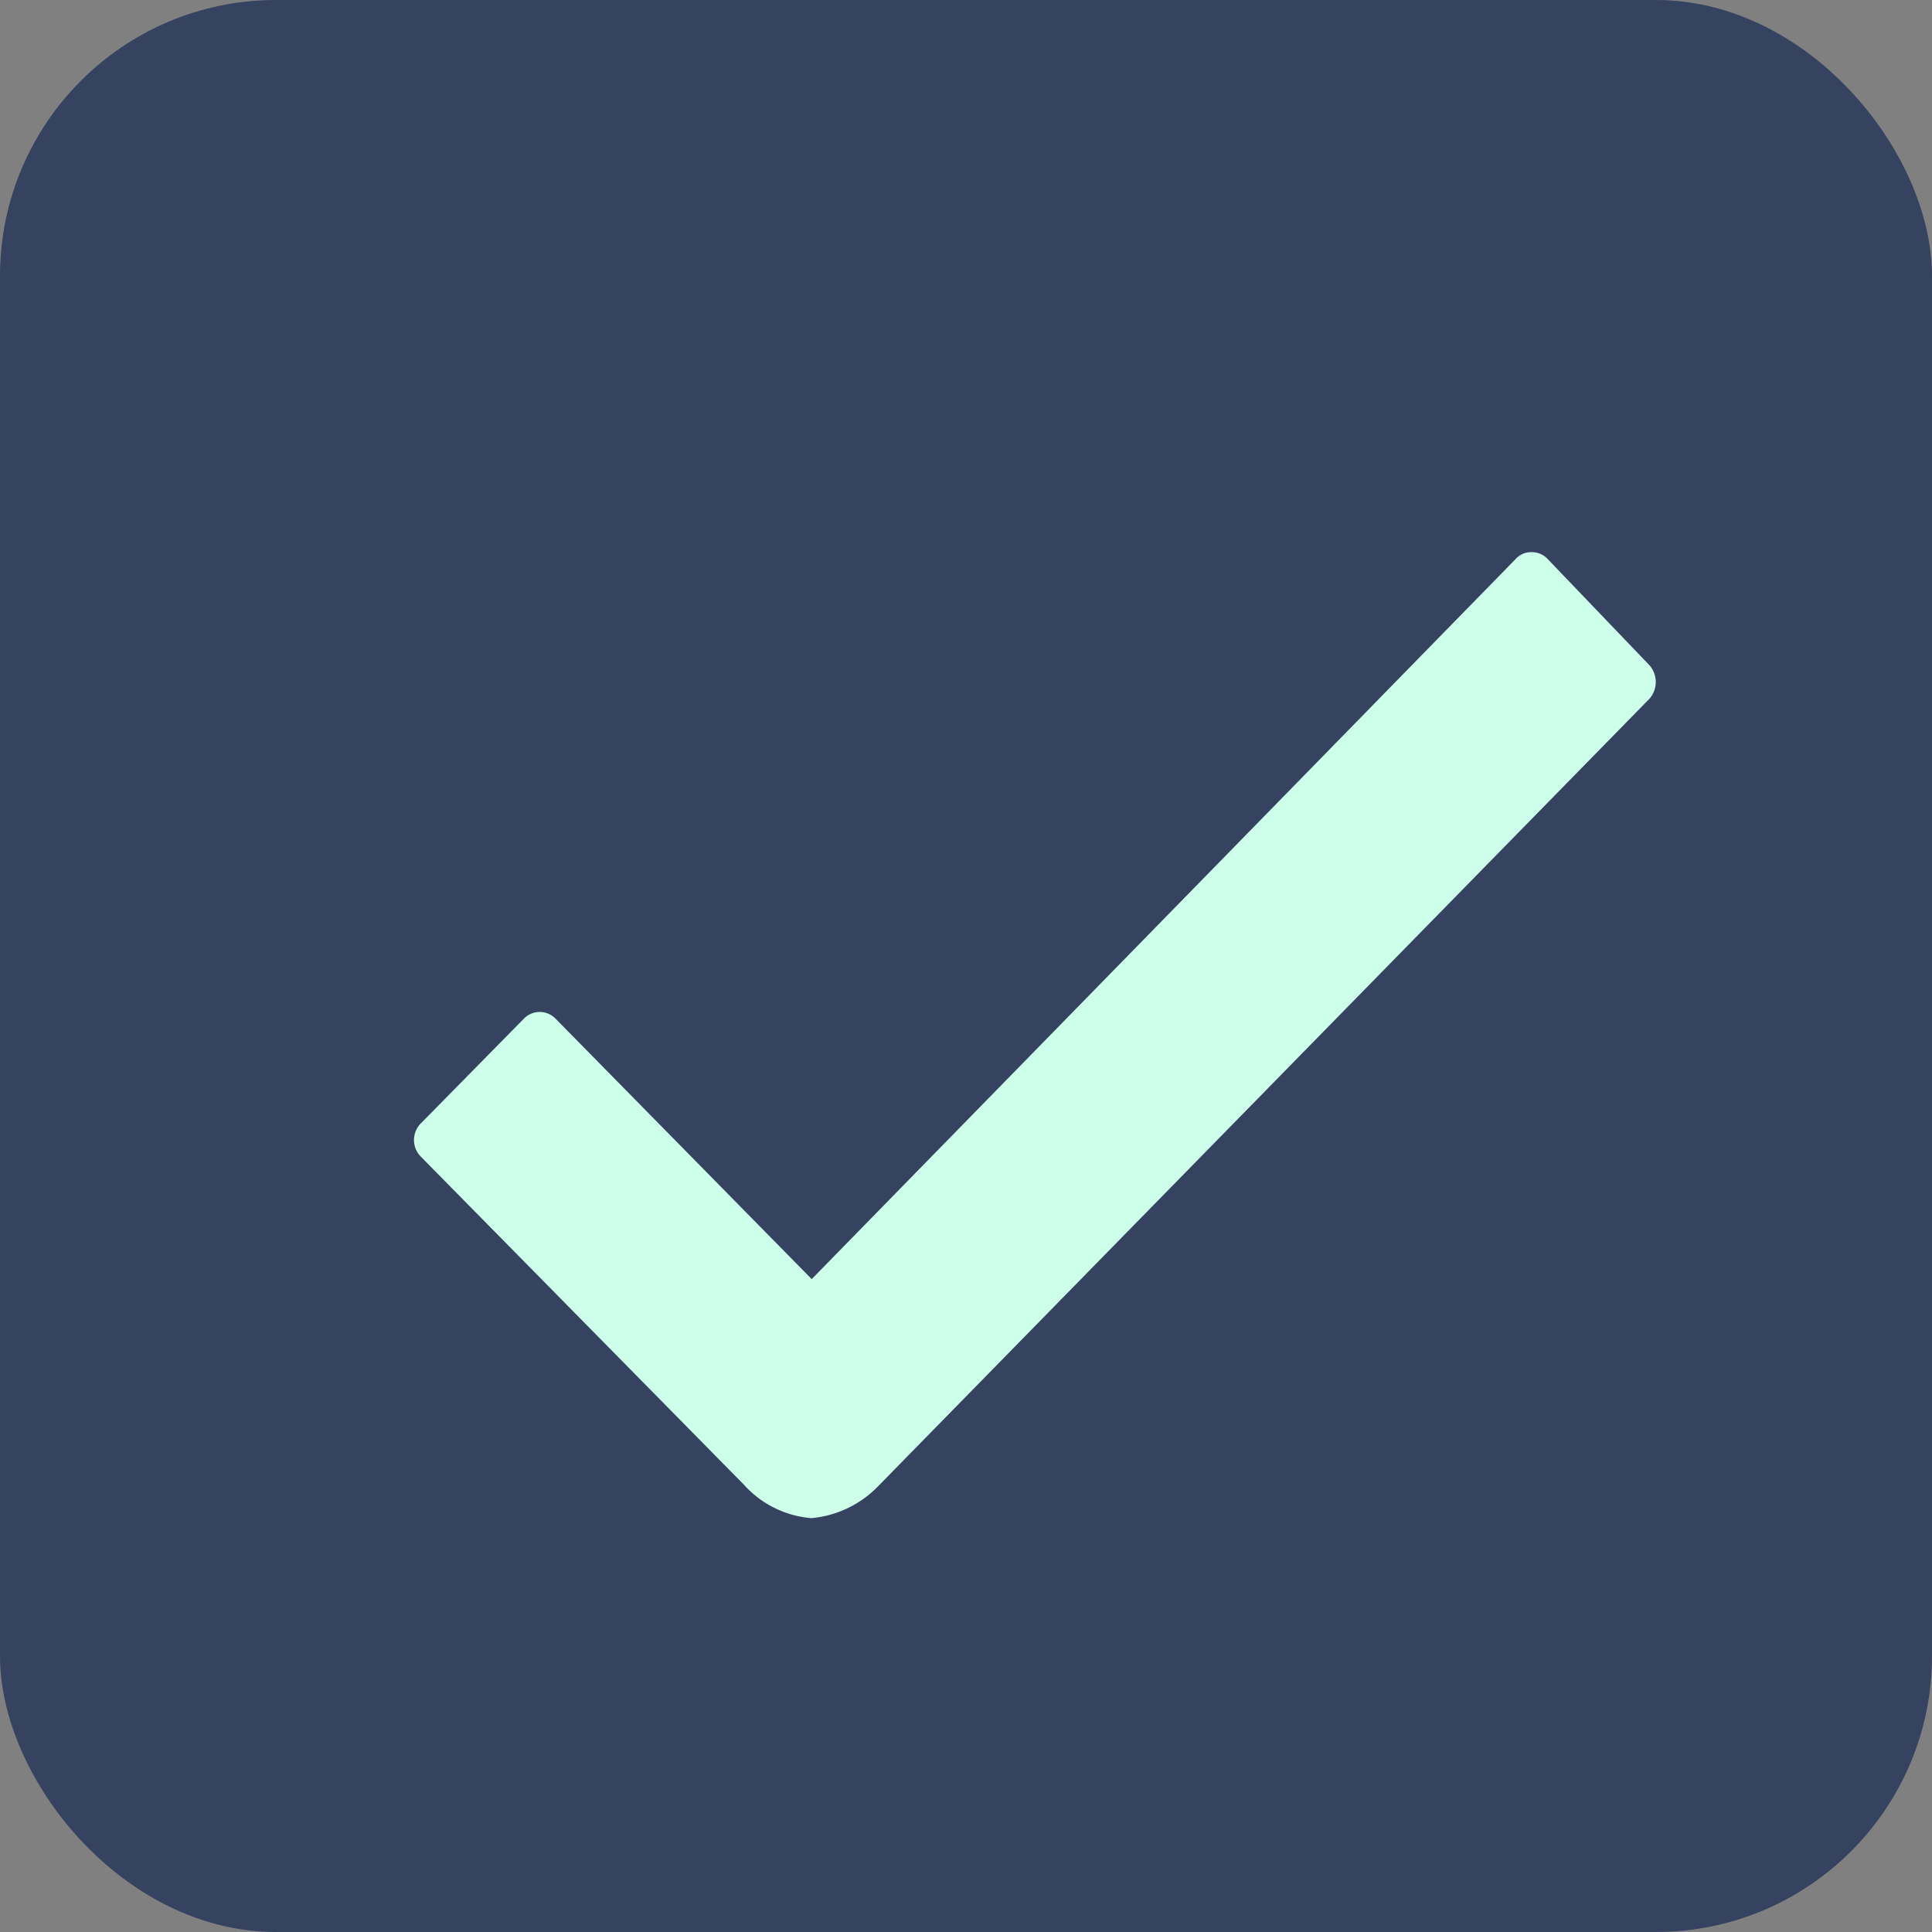 <svg xmlns="http://www.w3.org/2000/svg" width="14" height="14" viewBox="0 0 14 14">
  <rect x="0" y="0" width="14" height="14" fill="#808080" stroke="none"/>
  <g id="ic_valider_green" transform="translate(0 0)">
    <rect id="Rectangle_972" data-name="Rectangle 972" width="14" height="14" rx="2" transform="translate(0 0)" fill="#354360"/>
    <path id="Icon_ionic-ios-checkmark" data-name="Icon ionic-ios-checkmark" d="M19.387,13.026l-.736-.768a.157.157,0,0,0-.117-.051h0a.151.151,0,0,0-.117.051l-5.1,5.217L11.463,15.59a.16.16,0,0,0-.234,0l-.744.756a.171.171,0,0,0,0,.242l2.341,2.377a.736.736,0,0,0,.489.242.771.771,0,0,0,.485-.233h0l5.588-5.705A.184.184,0,0,0,19.387,13.026Z" transform="translate(-7.435 -8.206)" fill="#ceffea"/>
  </g>
</svg>
